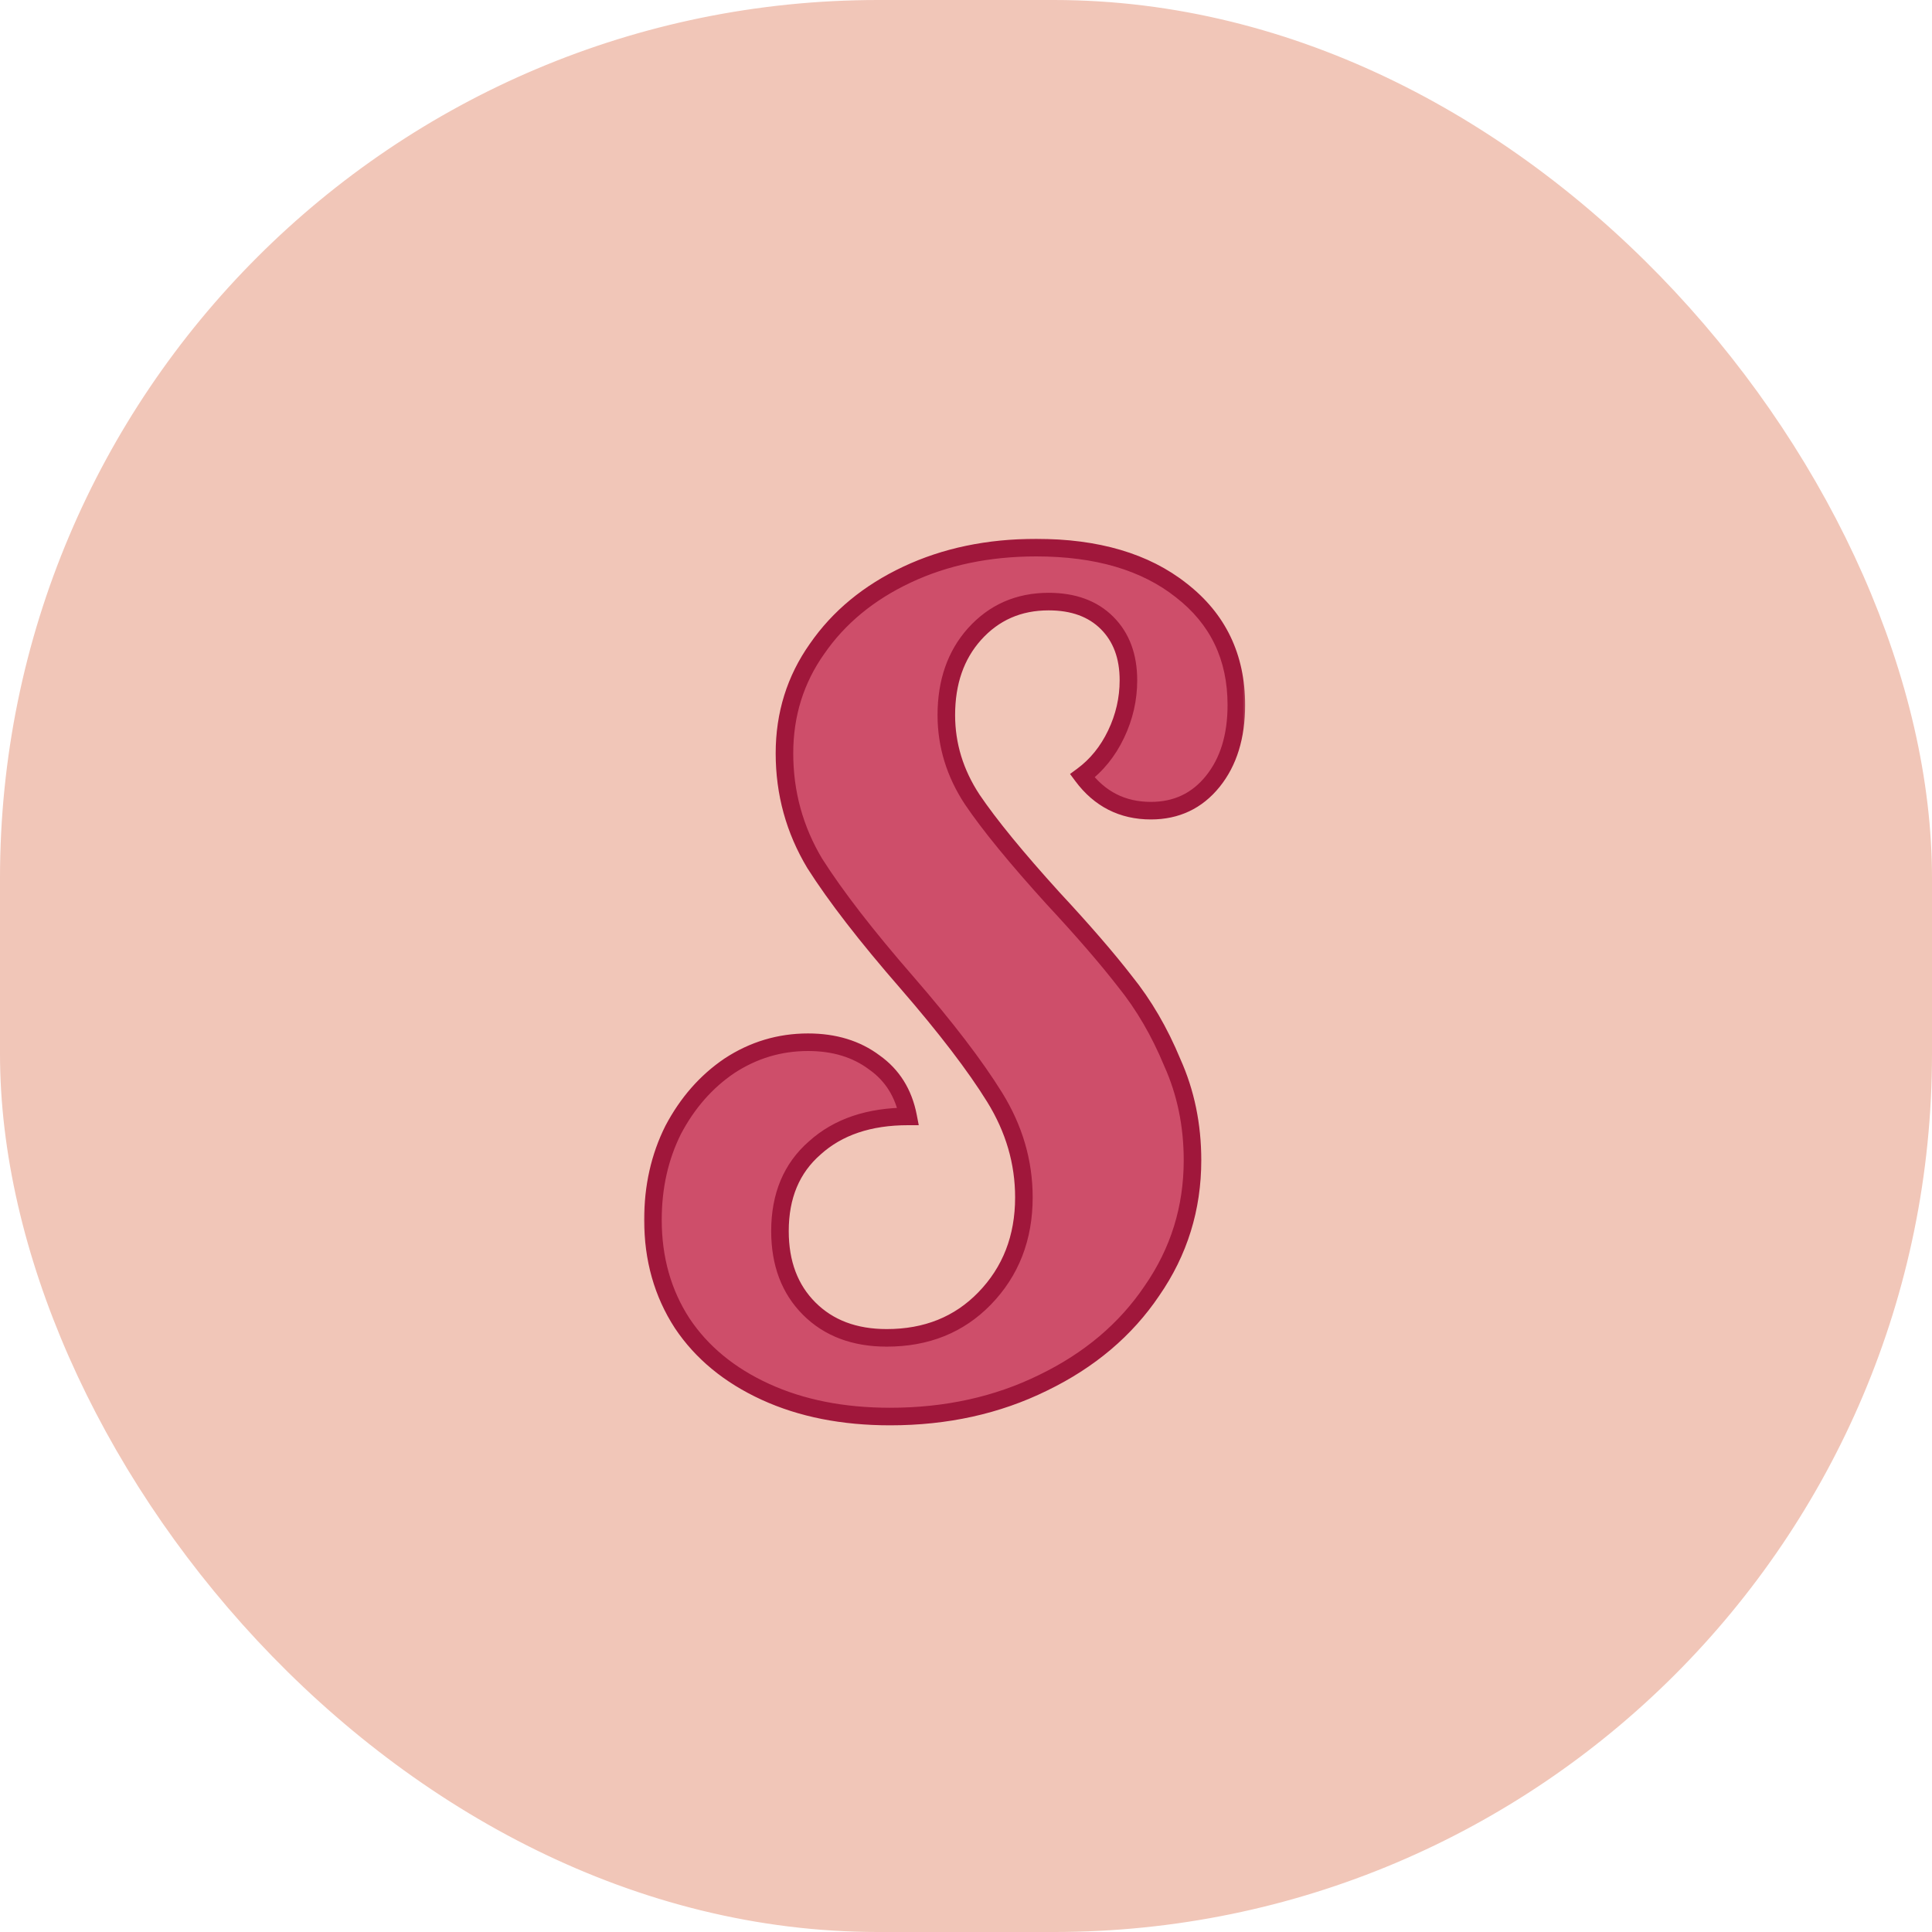 <svg width="220" height="220" viewBox="0 0 220 220" fill="none" xmlns="http://www.w3.org/2000/svg">
<rect x="0.5" y="0.5" width="219" height="219" rx="99.5" fill="#F1C6B8" stroke="#F1C6B8"/>
<mask id="path-2-outside-1_98_576" maskUnits="userSpaceOnUse" x="73" y="61" width="69" height="102" fill="black">
<rect fill="white" x="73" y="61" width="69" height="102"/>
<path d="M101.36 161.304C95.984 161.304 91.248 160.365 87.152 158.488C83.056 156.611 79.899 154.008 77.68 150.68C75.461 147.267 74.352 143.341 74.352 138.904C74.352 135.149 75.12 131.736 76.656 128.664C78.277 125.592 80.411 123.16 83.056 121.368C85.787 119.576 88.773 118.68 92.016 118.68C95.003 118.68 97.52 119.448 99.568 120.984C101.616 122.435 102.896 124.483 103.408 127.128C98.971 127.128 95.429 128.323 92.784 130.712C90.139 133.016 88.816 136.173 88.816 140.184C88.816 143.853 89.925 146.797 92.144 149.016C94.363 151.235 97.307 152.344 100.976 152.344C105.499 152.344 109.211 150.851 112.112 147.864C115.099 144.792 116.592 140.952 116.592 136.344C116.592 132.333 115.483 128.536 113.264 124.952C111.045 121.368 107.717 117.016 103.28 111.896C98.672 106.605 95.173 102.083 92.784 98.328C90.48 94.488 89.328 90.307 89.328 85.784C89.328 81.347 90.565 77.379 93.04 73.88C95.515 70.296 98.928 67.48 103.28 65.432C107.632 63.384 112.539 62.36 118 62.36C124.912 62.36 130.416 63.981 134.512 67.224C138.693 70.467 140.784 74.819 140.784 80.28C140.784 83.864 139.888 86.765 138.096 88.984C136.304 91.203 133.957 92.312 131.056 92.312C127.813 92.312 125.211 90.989 123.248 88.344C124.869 87.149 126.149 85.571 127.088 83.608C128.027 81.645 128.496 79.597 128.496 77.464C128.496 74.733 127.685 72.557 126.064 70.936C124.443 69.315 122.224 68.504 119.408 68.504C115.995 68.504 113.179 69.741 110.96 72.216C108.827 74.605 107.76 77.677 107.76 81.432C107.76 84.845 108.741 88.045 110.704 91.032C112.667 93.933 115.739 97.688 119.92 102.296C123.333 105.965 126.064 109.123 128.112 111.768C130.245 114.413 132.037 117.485 133.488 120.984C135.024 124.397 135.792 128.109 135.792 132.12C135.792 137.581 134.256 142.531 131.184 146.968C128.197 151.405 124.059 154.904 118.768 157.464C113.563 160.024 107.76 161.304 101.36 161.304Z"/>
</mask>
<path d="M101.36 161.304C95.984 161.304 91.248 160.365 87.152 158.488C83.056 156.611 79.899 154.008 77.68 150.68C75.461 147.267 74.352 143.341 74.352 138.904C74.352 135.149 75.12 131.736 76.656 128.664C78.277 125.592 80.411 123.16 83.056 121.368C85.787 119.576 88.773 118.68 92.016 118.68C95.003 118.68 97.52 119.448 99.568 120.984C101.616 122.435 102.896 124.483 103.408 127.128C98.971 127.128 95.429 128.323 92.784 130.712C90.139 133.016 88.816 136.173 88.816 140.184C88.816 143.853 89.925 146.797 92.144 149.016C94.363 151.235 97.307 152.344 100.976 152.344C105.499 152.344 109.211 150.851 112.112 147.864C115.099 144.792 116.592 140.952 116.592 136.344C116.592 132.333 115.483 128.536 113.264 124.952C111.045 121.368 107.717 117.016 103.28 111.896C98.672 106.605 95.173 102.083 92.784 98.328C90.48 94.488 89.328 90.307 89.328 85.784C89.328 81.347 90.565 77.379 93.04 73.88C95.515 70.296 98.928 67.48 103.28 65.432C107.632 63.384 112.539 62.36 118 62.36C124.912 62.36 130.416 63.981 134.512 67.224C138.693 70.467 140.784 74.819 140.784 80.28C140.784 83.864 139.888 86.765 138.096 88.984C136.304 91.203 133.957 92.312 131.056 92.312C127.813 92.312 125.211 90.989 123.248 88.344C124.869 87.149 126.149 85.571 127.088 83.608C128.027 81.645 128.496 79.597 128.496 77.464C128.496 74.733 127.685 72.557 126.064 70.936C124.443 69.315 122.224 68.504 119.408 68.504C115.995 68.504 113.179 69.741 110.96 72.216C108.827 74.605 107.76 77.677 107.76 81.432C107.76 84.845 108.741 88.045 110.704 91.032C112.667 93.933 115.739 97.688 119.92 102.296C123.333 105.965 126.064 109.123 128.112 111.768C130.245 114.413 132.037 117.485 133.488 120.984C135.024 124.397 135.792 128.109 135.792 132.12C135.792 137.581 134.256 142.531 131.184 146.968C128.197 151.405 124.059 154.904 118.768 157.464C113.563 160.024 107.76 161.304 101.36 161.304Z" fill="#CE4E6A"/>
<path d="M87.152 158.488L86.735 159.397L86.735 159.397L87.152 158.488ZM77.68 150.68L76.841 151.225L76.848 151.235L77.68 150.68ZM76.656 128.664L75.772 128.197L75.766 128.207L75.762 128.217L76.656 128.664ZM83.056 121.368L82.507 120.532L82.501 120.536L82.495 120.54L83.056 121.368ZM99.568 120.984L98.968 121.784L98.979 121.792L98.99 121.8L99.568 120.984ZM103.408 127.128V128.128H104.62L104.39 126.938L103.408 127.128ZM92.784 130.712L93.441 131.466L93.448 131.46L93.454 131.454L92.784 130.712ZM112.112 147.864L111.395 147.167L111.395 147.167L112.112 147.864ZM113.264 124.952L114.114 124.426L114.114 124.426L113.264 124.952ZM103.28 111.896L104.036 111.241L104.034 111.239L103.28 111.896ZM92.784 98.328L91.927 98.843L91.933 98.854L91.94 98.865L92.784 98.328ZM93.04 73.88L93.856 74.457L93.863 74.448L93.04 73.88ZM103.28 65.432L103.706 66.337L103.706 66.337L103.28 65.432ZM134.512 67.224L133.891 68.008L133.899 68.014L134.512 67.224ZM138.096 88.984L137.318 88.356L137.318 88.356L138.096 88.984ZM123.248 88.344L122.655 87.539L121.847 88.134L122.445 88.94L123.248 88.344ZM127.088 83.608L126.186 83.177L126.186 83.177L127.088 83.608ZM110.96 72.216L110.215 71.548L110.214 71.55L110.96 72.216ZM110.704 91.032L109.868 91.581L109.876 91.592L110.704 91.032ZM119.92 102.296L119.179 102.968L119.188 102.977L119.92 102.296ZM128.112 111.768L127.321 112.38L127.327 112.388L127.334 112.396L128.112 111.768ZM133.488 120.984L132.564 121.367L132.57 121.381L132.576 121.394L133.488 120.984ZM131.184 146.968L130.362 146.399L130.354 146.41L131.184 146.968ZM118.768 157.464L118.332 156.564L118.327 156.567L118.768 157.464ZM101.36 160.304C96.1 160.304 91.511 159.386 87.569 157.579L86.735 159.397C90.985 161.345 95.868 162.304 101.36 162.304V160.304ZM87.569 157.579C83.619 155.769 80.615 153.28 78.512 150.125L76.848 151.235C79.182 154.736 82.493 157.452 86.735 159.397L87.569 157.579ZM78.518 150.135C76.415 146.898 75.352 143.166 75.352 138.904H73.352C73.352 143.517 74.508 147.635 76.842 151.225L78.518 150.135ZM75.352 138.904C75.352 135.29 76.09 132.032 77.55 129.111L75.762 128.217C74.15 131.44 73.352 135.009 73.352 138.904H75.352ZM77.54 129.131C79.092 126.191 81.119 123.888 83.617 122.196L82.495 120.54C79.702 122.432 77.463 124.993 75.772 128.197L77.54 129.131ZM83.605 122.204C86.174 120.518 88.97 119.68 92.016 119.68V117.68C88.577 117.68 85.4 118.634 82.507 120.532L83.605 122.204ZM92.016 119.68C94.824 119.68 97.121 120.399 98.968 121.784L100.168 120.184C97.919 118.497 95.182 117.68 92.016 117.68V119.68ZM98.99 121.8C100.811 123.09 101.959 124.905 102.426 127.318L104.39 126.938C103.833 124.06 102.421 121.779 100.146 120.168L98.99 121.8ZM103.408 126.128C98.786 126.128 94.985 127.377 92.114 129.97L93.454 131.454C95.874 129.269 99.155 128.128 103.408 128.128V126.128ZM92.127 129.958C89.231 132.48 87.816 135.93 87.816 140.184H89.816C89.816 136.416 91.046 133.552 93.441 131.466L92.127 129.958ZM87.816 140.184C87.816 144.07 88.999 147.285 91.437 149.723L92.851 148.309C90.852 146.309 89.816 143.637 89.816 140.184H87.816ZM91.437 149.723C93.875 152.161 97.09 153.344 100.976 153.344V151.344C97.523 151.344 94.85 150.308 92.851 148.309L91.437 149.723ZM100.976 153.344C105.743 153.344 109.722 151.759 112.829 148.561L111.395 147.167C108.699 149.942 105.254 151.344 100.976 151.344V153.344ZM112.829 148.561C116.012 145.287 117.592 141.191 117.592 136.344H115.592C115.592 140.713 114.186 144.297 111.395 147.167L112.829 148.561ZM117.592 136.344C117.592 132.138 116.426 128.159 114.114 124.426L112.414 125.478C114.54 128.913 115.592 132.529 115.592 136.344H117.592ZM114.114 124.426C111.856 120.778 108.49 116.38 104.036 111.241L102.524 112.551C106.945 117.652 110.235 121.958 112.414 125.478L114.114 124.426ZM104.034 111.239C99.442 105.967 95.98 101.487 93.628 97.791L91.94 98.865C94.367 102.679 97.901 107.243 102.526 112.553L104.034 111.239ZM93.641 97.814C91.432 94.13 90.328 90.127 90.328 85.784H88.328C88.328 90.486 89.528 94.846 91.927 98.843L93.641 97.814ZM90.328 85.784C90.328 81.546 91.506 77.781 93.856 74.457L92.224 73.302C89.625 76.976 88.328 81.148 88.328 85.784H90.328ZM93.863 74.448C96.227 71.024 99.496 68.318 103.706 66.337L102.854 64.527C98.36 66.642 94.802 69.568 92.217 73.312L93.863 74.448ZM103.706 66.337C107.908 64.359 112.666 63.36 118 63.36V61.36C112.411 61.36 107.356 62.408 102.854 64.527L103.706 66.337ZM118 63.36C124.76 63.36 130.022 64.945 133.891 68.008L135.133 66.44C130.81 63.018 125.064 61.36 118 61.36V63.36ZM133.899 68.014C137.827 71.061 139.784 75.116 139.784 80.28H141.784C141.784 74.521 139.559 69.873 135.125 66.434L133.899 68.014ZM139.784 80.28C139.784 83.695 138.933 86.357 137.318 88.356L138.874 89.612C140.843 87.174 141.784 84.033 141.784 80.28H139.784ZM137.318 88.356C135.72 90.335 133.661 91.312 131.056 91.312V93.312C134.253 93.312 136.888 92.071 138.874 89.612L137.318 88.356ZM131.056 91.312C128.136 91.312 125.829 90.144 124.051 87.748L122.445 88.94C124.593 91.835 127.491 93.312 131.056 93.312V91.312ZM123.841 89.149C125.605 87.849 126.987 86.138 127.99 84.039L126.186 83.177C125.312 85.003 124.134 86.449 122.655 87.539L123.841 89.149ZM127.99 84.039C128.992 81.945 129.496 79.75 129.496 77.464H127.496C127.496 79.445 127.061 81.346 126.186 83.177L127.99 84.039ZM129.496 77.464C129.496 74.522 128.615 72.073 126.771 70.229L125.357 71.643C126.755 73.042 127.496 74.944 127.496 77.464H129.496ZM126.771 70.229C124.921 68.379 122.425 67.504 119.408 67.504V69.504C122.023 69.504 123.964 70.25 125.357 71.643L126.771 70.229ZM119.408 67.504C115.719 67.504 112.63 68.856 110.215 71.549L111.705 72.883C113.728 70.627 116.27 69.504 119.408 69.504V67.504ZM110.214 71.55C107.89 74.153 106.76 77.477 106.76 81.432H108.76C108.76 77.878 109.764 75.057 111.706 72.882L110.214 71.55ZM106.76 81.432C106.76 85.05 107.804 88.439 109.868 91.581L111.54 90.483C109.679 87.651 108.76 84.641 108.76 81.432H106.76ZM109.876 91.592C111.878 94.552 114.987 98.347 119.179 102.968L120.661 101.624C116.491 97.029 113.456 93.315 111.532 90.472L109.876 91.592ZM119.188 102.977C122.59 106.634 125.298 109.767 127.321 112.38L128.903 111.156C126.83 108.478 124.077 105.297 120.652 101.615L119.188 102.977ZM127.334 112.396C129.401 114.959 131.146 117.946 132.564 121.367L134.412 120.601C132.929 117.024 131.09 113.868 128.89 111.14L127.334 112.396ZM132.576 121.394C134.05 124.67 134.792 128.241 134.792 132.12H136.792C136.792 127.978 135.998 124.125 134.4 120.574L132.576 121.394ZM134.792 132.12C134.792 137.381 133.317 142.131 130.362 146.399L132.006 147.537C135.195 142.931 136.792 137.782 136.792 132.12H134.792ZM130.354 146.41C127.476 150.686 123.48 154.073 118.332 156.564L119.204 158.364C124.637 155.735 128.919 152.125 132.014 147.526L130.354 146.41ZM118.327 156.567C113.272 159.052 107.623 160.304 101.36 160.304V162.304C107.897 162.304 113.853 160.996 119.209 158.361L118.327 156.567Z" fill="#A0173B" mask="url(#path-2-outside-1_98_576)"/>
</svg>
